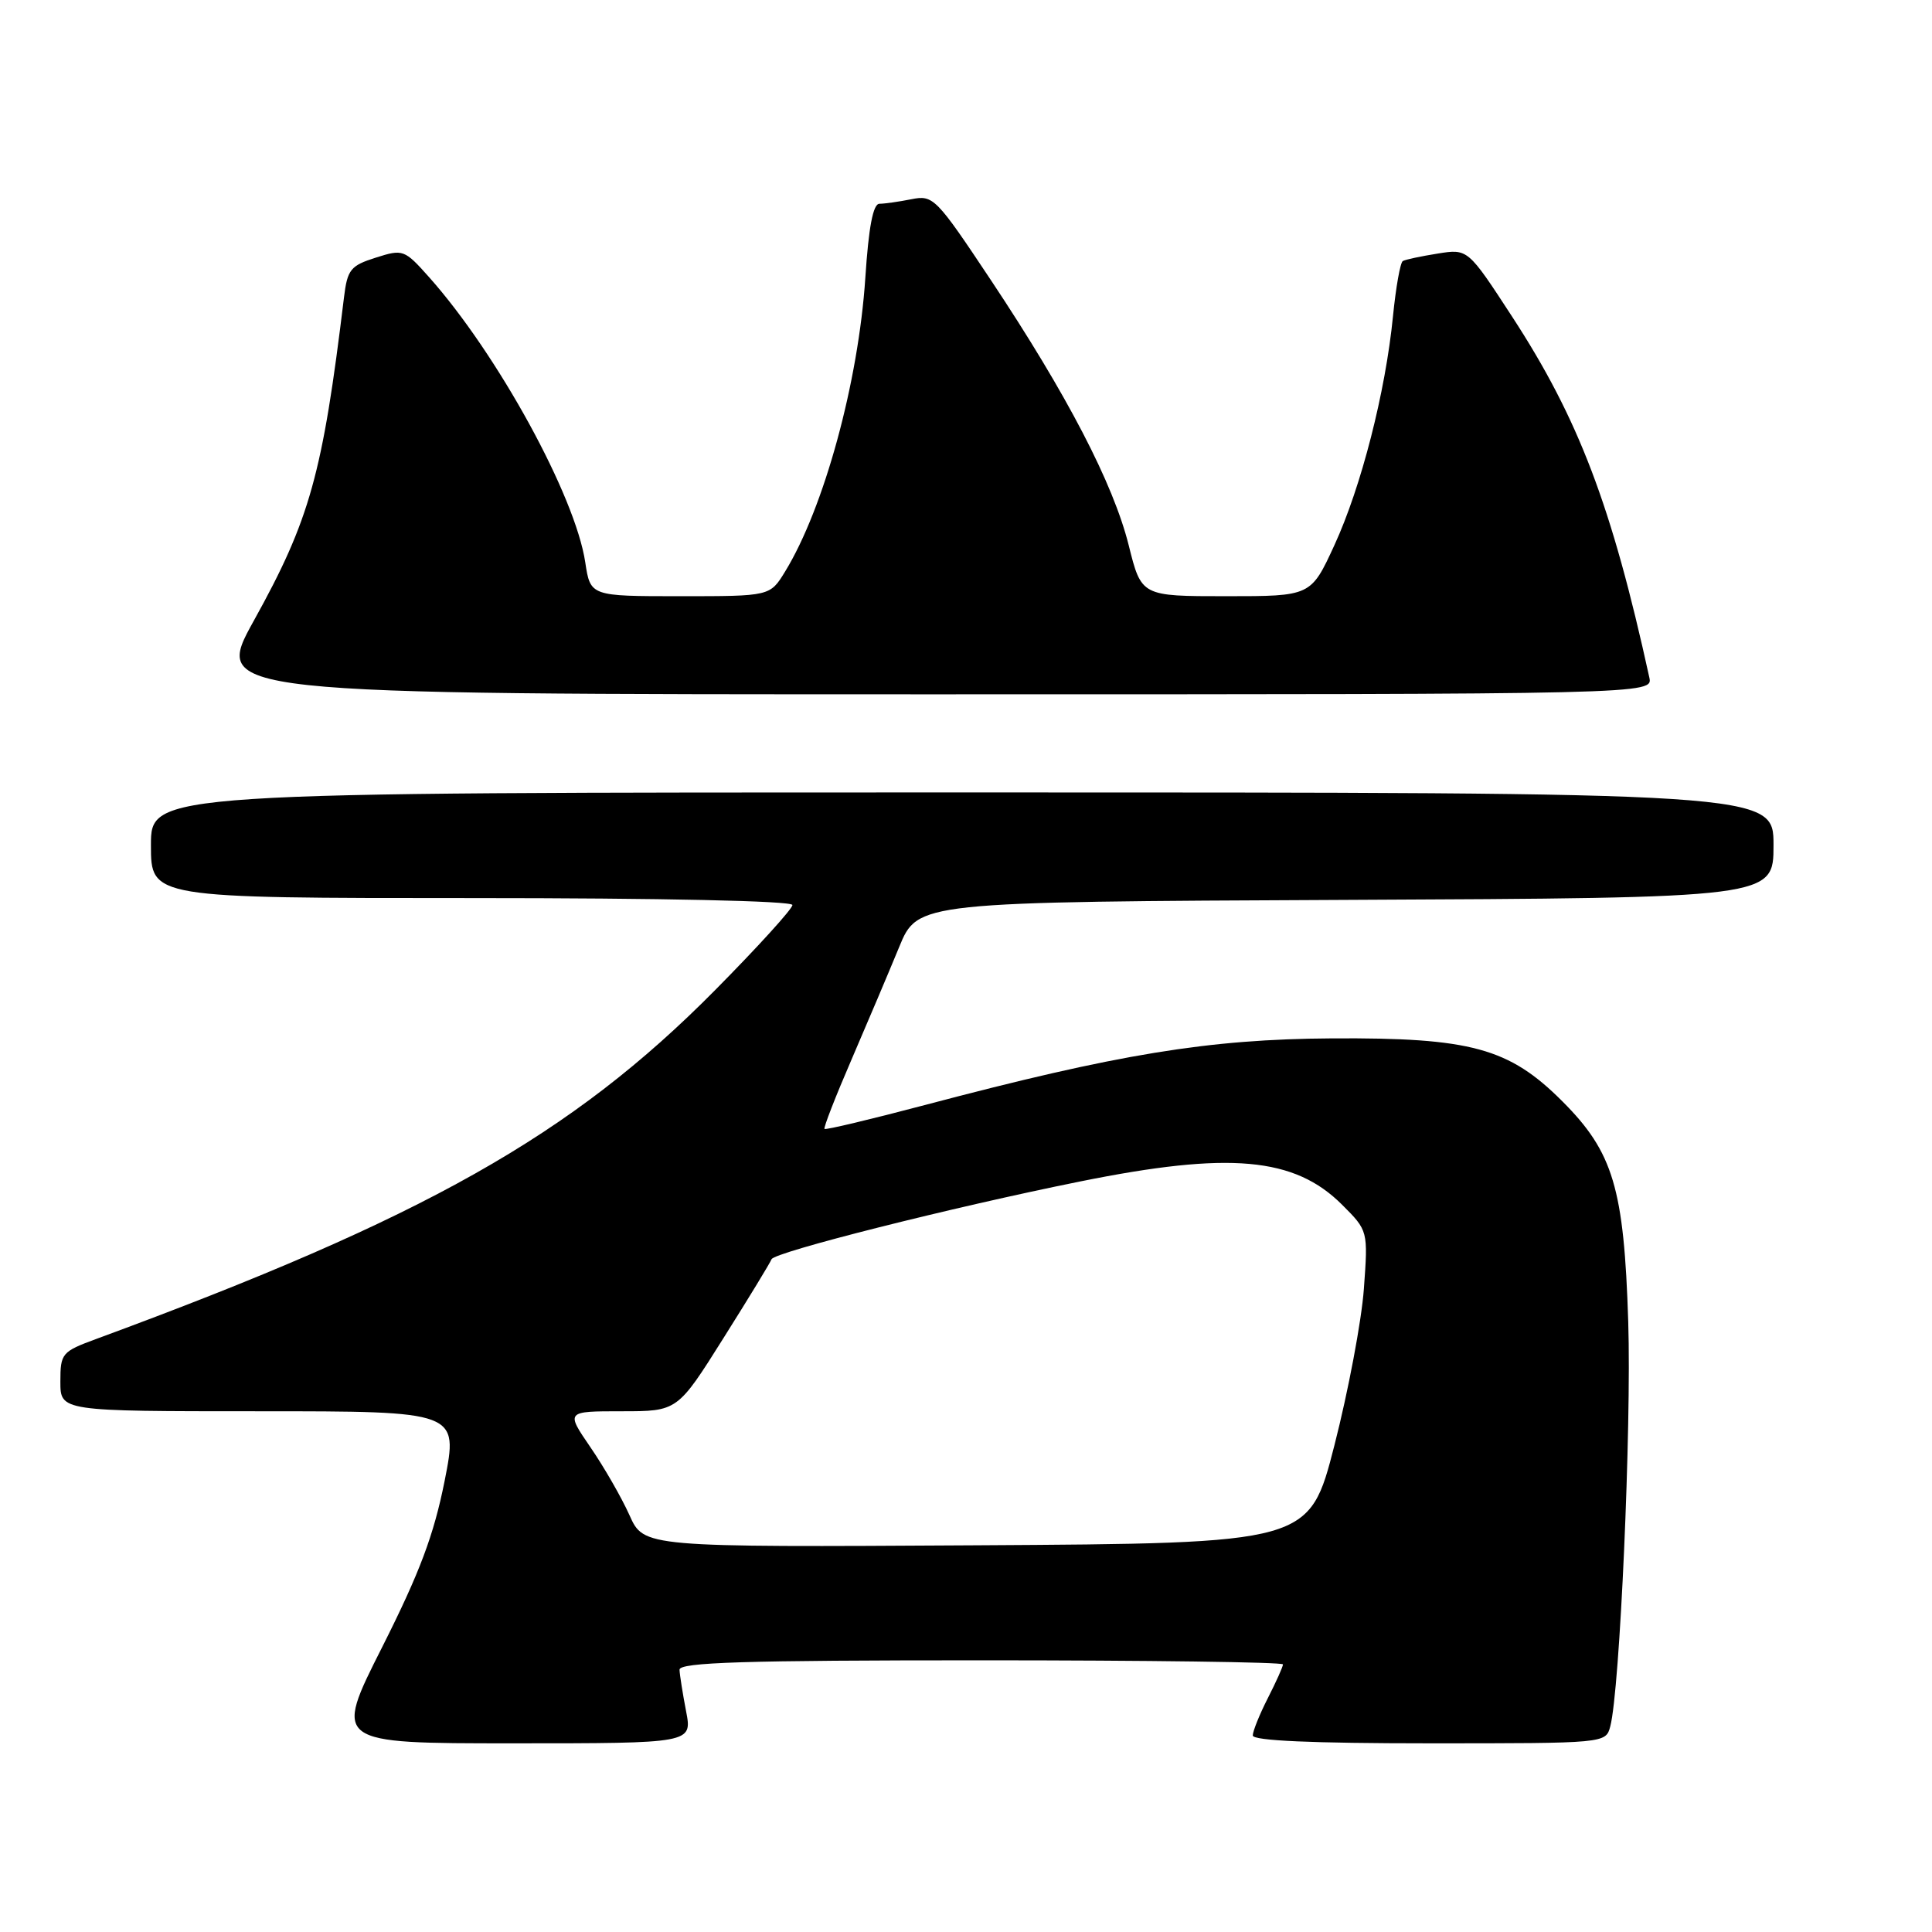 <?xml version="1.0" encoding="UTF-8" standalone="no"?>
<!DOCTYPE svg PUBLIC "-//W3C//DTD SVG 1.1//EN" "http://www.w3.org/Graphics/SVG/1.1/DTD/svg11.dtd" >
<svg xmlns="http://www.w3.org/2000/svg" xmlns:xlink="http://www.w3.org/1999/xlink" version="1.1" viewBox="0 0 256 256">
 <g >
 <path fill="currentColor"
d=" M 90.91 226.75 C 90.46 224.41 90.07 221.94 90.04 221.25 C 90.01 220.27 98.64 220.00 130.00 220.00 C 152.00 220.00 170.00 220.24 170.00 220.54 C 170.00 220.84 169.10 222.84 168.00 225.00 C 166.90 227.16 166.00 229.39 166.00 229.96 C 166.00 230.65 173.86 231.00 189.38 231.00 C 212.77 231.00 212.77 231.00 213.37 228.75 C 214.64 223.97 216.19 189.10 215.75 175.15 C 215.19 157.45 213.76 152.67 207.02 145.93 C 199.96 138.86 194.90 137.48 176.50 137.59 C 160.12 137.69 148.15 139.65 122.52 146.43 C 115.37 148.32 109.41 149.74 109.25 149.59 C 109.10 149.43 110.71 145.30 112.83 140.40 C 114.94 135.51 117.78 128.80 119.14 125.50 C 121.60 119.50 121.60 119.50 178.30 119.24 C 235.00 118.98 235.00 118.98 235.00 111.99 C 235.00 105.00 235.00 105.00 127.50 105.00 C 20.00 105.00 20.00 105.00 20.00 112.00 C 20.00 119.00 20.00 119.00 62.50 119.00 C 87.69 119.00 105.00 119.37 105.00 119.92 C 105.00 120.43 100.39 125.50 94.75 131.20 C 75.71 150.44 56.29 161.39 12.75 177.42 C 8.19 179.10 8.00 179.32 8.00 183.08 C 8.00 187.00 8.00 187.00 34.37 187.00 C 60.74 187.00 60.74 187.00 58.91 196.25 C 57.48 203.41 55.62 208.37 50.64 218.25 C 44.20 231.00 44.20 231.00 67.97 231.00 C 91.73 231.00 91.73 231.00 90.91 226.75 Z  M 218.54 89.75 C 213.56 67.00 209.17 55.47 200.36 41.95 C 194.50 32.96 194.50 32.96 190.50 33.60 C 188.30 33.95 186.22 34.39 185.88 34.59 C 185.54 34.79 184.96 38.07 184.58 41.88 C 183.59 51.94 180.37 64.51 176.81 72.25 C 173.70 79.00 173.70 79.00 162.47 79.00 C 151.24 79.00 151.24 79.00 149.56 72.25 C 147.51 64.07 141.41 52.32 131.32 37.15 C 124.02 26.18 123.67 25.82 120.76 26.40 C 119.10 26.73 117.20 27.00 116.53 27.00 C 115.69 27.00 115.10 30.09 114.66 36.81 C 113.75 50.62 109.19 67.32 104.02 75.75 C 102.03 79.00 102.03 79.00 90.13 79.00 C 78.23 79.00 78.23 79.00 77.55 74.51 C 76.23 65.71 65.94 46.93 56.86 36.73 C 53.59 33.06 53.40 32.99 49.79 34.14 C 46.44 35.20 46.03 35.72 45.58 39.41 C 42.74 62.85 41.07 68.84 33.63 82.25 C 28.23 92.00 28.23 92.00 123.63 92.00 C 219.04 92.00 219.04 92.00 218.54 89.75 Z  M 83.41 200.77 C 82.36 198.43 80.03 194.38 78.23 191.76 C 74.97 187.00 74.97 187.00 82.37 187.00 C 89.77 187.00 89.77 187.00 95.86 177.31 C 99.22 171.98 102.08 167.28 102.23 166.86 C 102.56 165.92 126.20 159.96 143.13 156.55 C 162.93 152.55 171.52 153.32 177.84 159.64 C 181.28 163.08 181.28 163.08 180.72 170.79 C 180.41 175.03 178.65 184.35 176.82 191.50 C 173.49 204.50 173.49 204.50 129.40 204.76 C 85.31 205.02 85.31 205.02 83.41 200.77 Z "/>
</g>
</svg>